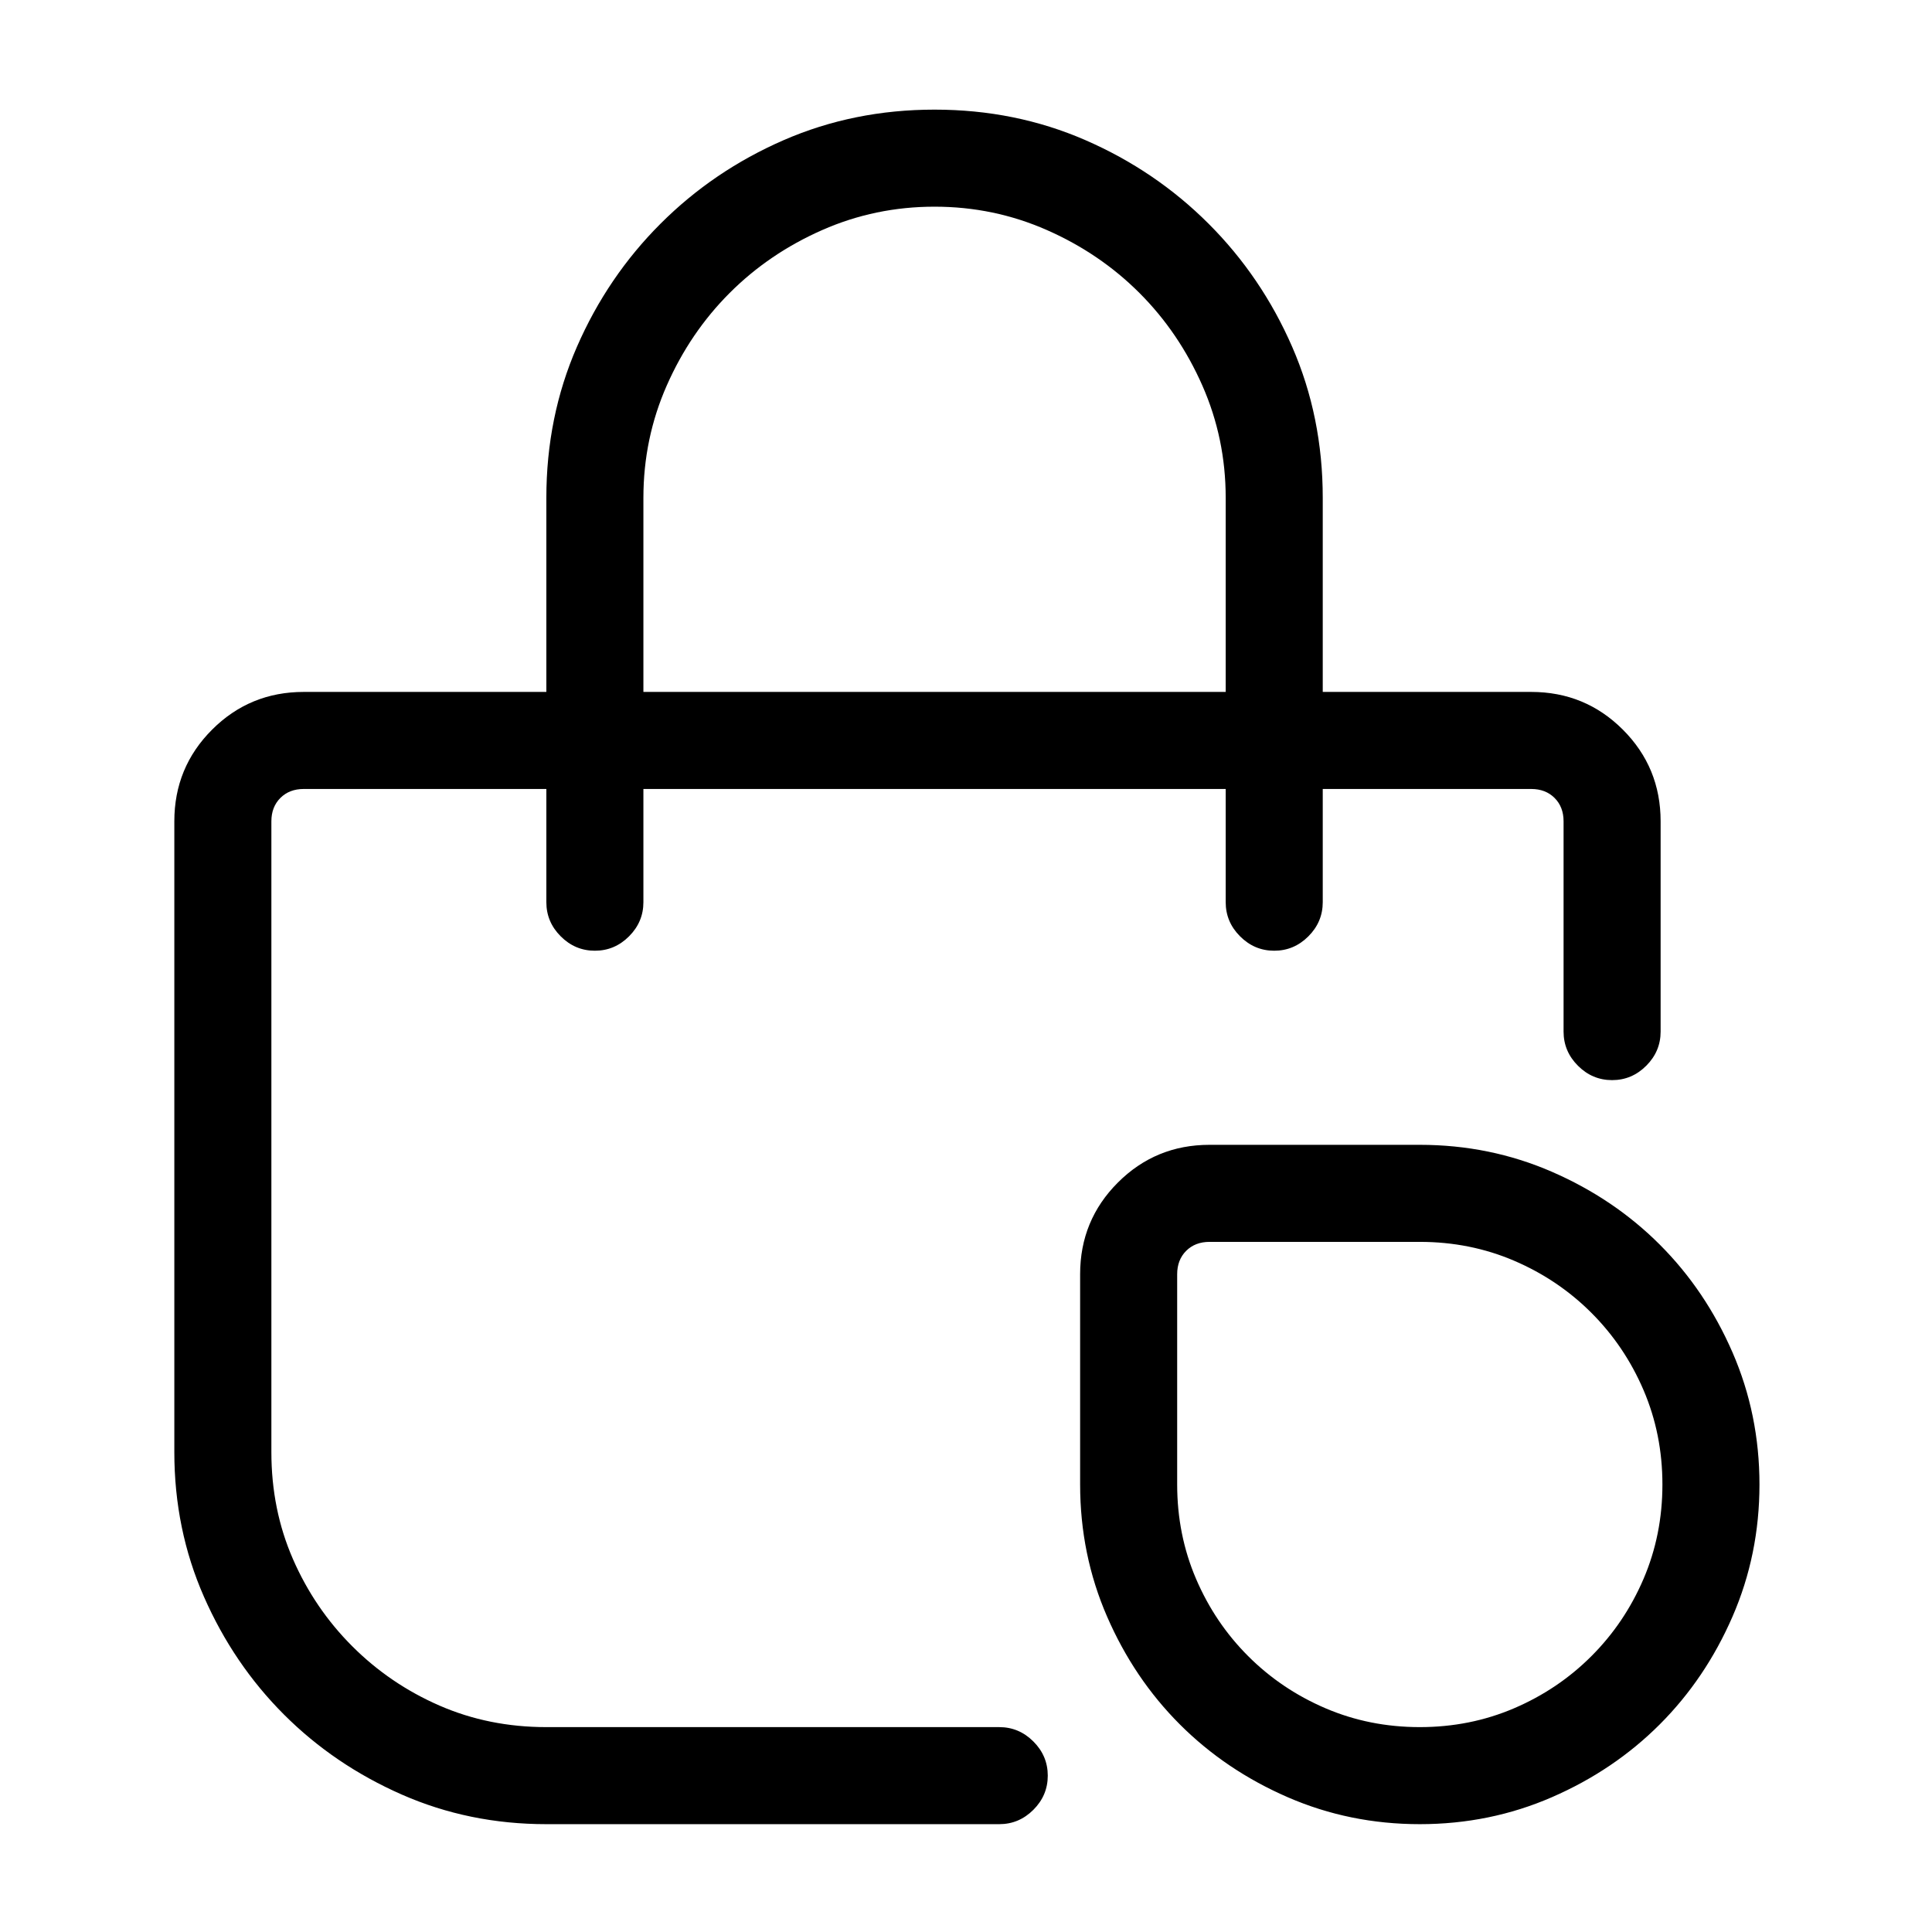 <svg width="1075" height="1075" viewBox="0 0 1075 1075" fill="none" xmlns="http://www.w3.org/2000/svg">
<path d="M709 529C701.667 529 695.333 526.333 690 521C684.667 515.667 682 509.333 682 502V439H358V502C358 509.333 355.333 515.667 350 521C344.667 526.333 338.333 529 331 529C323.667 529 317.333 526.333 312 521C306.667 515.667 304 509.333 304 502V439H169C163.667 439 159.333 440.667 156 444C152.667 447.333 151 451.667 151 457V808C151 829.333 155 849.167 163 867.5C171 885.833 182 902 196 916C210 930 226.167 941 244.5 949C262.833 957 282.667 961 304 961H556C563.333 961 569.667 963.667 575 969C580.333 974.333 583 980.667 583 988C583 995.333 580.333 1001.67 575 1007C569.667 1012.33 563.333 1015 556 1015H304C275.333 1015 248.5 1009.5 223.5 998.5C198.5 987.5 176.667 972.667 158 954C139.333 935.333 124.5 913.5 113.5 888.5C102.5 863.5 97 836.667 97 808V457C97 437 104 420 118 406C132 392 149 385 169 385H304V277C304 247 309.667 219 321 193C332.333 167 347.833 144.167 367.5 124.5C387.167 104.833 410 89.333 436 78C462 66.667 490 61 520 61C550 61 578 66.667 604 78C630 89.333 652.833 104.833 672.5 124.5C692.167 144.167 707.667 167 719 193C730.333 219 736 247 736 277V385H852C872 385 889 392 903 406C917 420 924 437 924 457V574C924 581.333 921.333 587.667 916 593C910.667 598.333 904.333 601 897 601C889.667 601 883.333 598.333 878 593C872.667 587.667 870 581.333 870 574V457C870 451.667 868.333 447.333 865 444C861.667 440.667 857.333 439 852 439H736V502C736 509.333 733.333 515.667 728 521C722.667 526.333 716.333 529 709 529ZM790 1015C764 1015 739.5 1010 716.5 1000C693.5 990 673.5 976.5 656.5 959.5C639.5 942.5 626 922.5 616 899.5C606 876.5 601 852 601 826V709C601 689 608 672 622 658C636 644 653 637 673 637H790C816 637 840.5 642 863.5 652C886.5 662 906.5 675.5 923.5 692.5C940.5 709.5 954 729.5 964 752.5C974 775.5 979 800 979 826C979 852 974 876.5 964 899.5C954 922.5 940.5 942.5 923.5 959.5C906.5 976.5 886.5 990 863.5 1000C840.5 1010 816 1015 790 1015ZM682 277C682 255 677.667 234.167 669 214.5C660.333 194.833 648.667 177.667 634 163C619.333 148.333 602.167 136.667 582.5 128C562.833 119.333 542 115 520 115C498 115 477.167 119.333 457.5 128C437.833 136.667 420.667 148.333 406 163C391.333 177.667 379.667 194.833 371 214.5C362.333 234.167 358 255 358 277V385H682V277ZM673 691C667.667 691 663.333 692.667 660 696C656.667 699.333 655 703.667 655 709V826C655 844.667 658.5 862.167 665.5 878.5C672.5 894.833 682.167 909.167 694.5 921.5C706.833 933.833 721.167 943.5 737.5 950.5C753.833 957.5 771.333 961 790 961C808.667 961 826.167 957.5 842.5 950.5C858.833 943.5 873.167 933.833 885.5 921.5C897.833 909.167 907.5 894.833 914.5 878.5C921.5 862.167 925 844.667 925 826C925 807.333 921.5 789.833 914.5 773.5C907.5 757.167 897.833 742.833 885.5 730.5C873.167 718.167 858.833 708.5 842.5 701.5C826.167 694.5 808.667 691 790 691H673Z" fill="black"/>
</svg>
